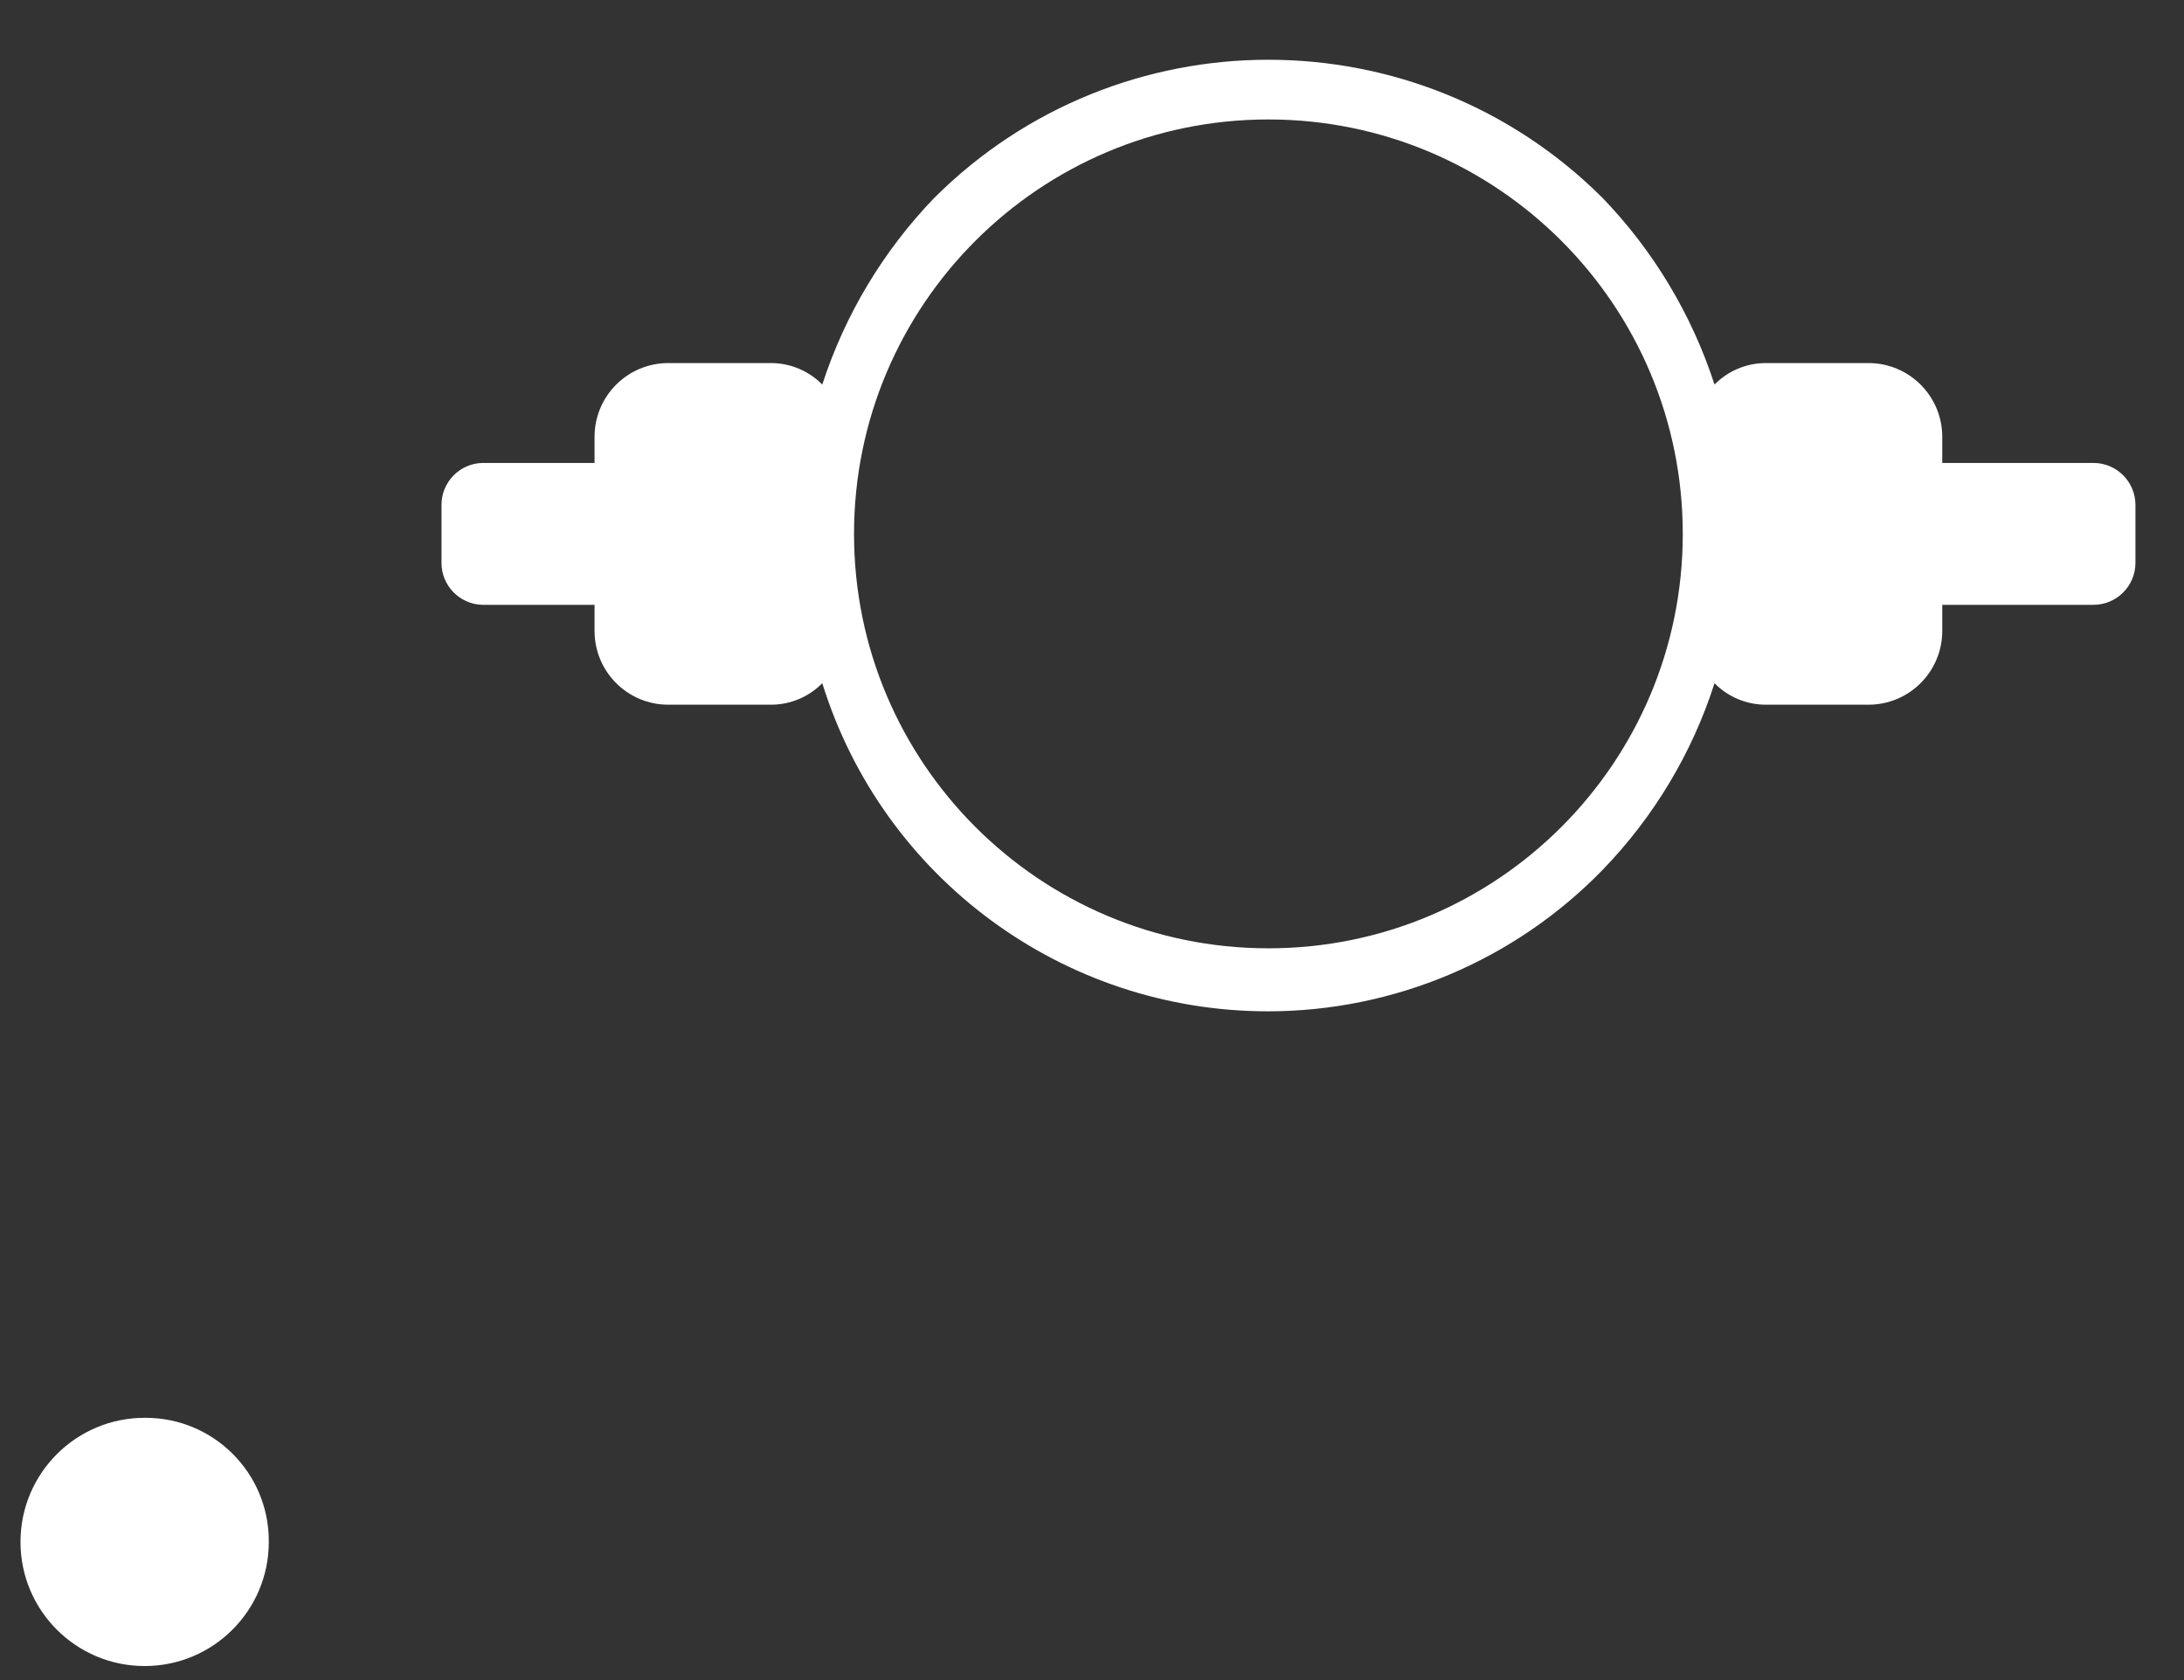 ﻿<?xml version="1.0" encoding="utf-8"?>
<svg version="1.1" xmlns:xlink="http://www.w3.org/1999/xlink" width="26px" height="20px" xmlns="http://www.w3.org/2000/svg">
  <rect width="100%" height="100%" fill="#333333" stroke="none"/>
  <g transform="matrix(1 0 0 1 -1730 -381 )">
    <path d="M 1.733 16.878  C 1.73 16.878  1.726 16.878  1.722 16.878  C 0.906 16.878  0.244 17.539  0.244 18.356  C 0.244 19.172  0.906 19.833  1.722 19.833  C 2.538 19.833  3.2 19.172  3.2 18.356  C 3.2 18.352  3.2 18.348  3.2 18.344  C 3.2 17.534  2.543 16.878  1.733 16.878  Z M 25.422 6.011  C 25.422 5.735  25.198 5.511  24.922 5.511  L 23.122 5.511  L 23.122 5.2  C 23.122 4.715  22.729 4.322  22.244 4.322  L 21.022 4.322  C 20.792 4.322  20.572 4.414  20.411 4.578  C 20.141 3.746  19.685 2.986  19.078 2.356  C 16.879 0.163  13.321 0.163  11.122 2.356  C 10.515 2.986  10.059 3.746  9.789 4.578  C 9.628 4.414  9.408 4.322  9.178 4.322  L 7.956 4.322  C 7.471 4.322  7.078 4.715  7.078 5.2  C 7.078 4.615  7.078 5.785  7.078 5.2  L 7.078 5.511  L 5.744 5.511  C 5.473 5.517  5.255 5.739  5.256 6.011  L 5.256 6.7  C 5.255 6.972  5.473 7.194  5.744 7.2  L 7.078 7.2  L 7.078 7.511  C 7.078 7.996  7.471 8.389  7.956 8.389  L 9.178 8.389  C 9.408 8.389  9.628 8.297  9.789 8.133  C 10.511 10.456  12.661 12.039  15.094 12.039  C 16.595 12.039  18.032 11.432  19.078 10.356  C 19.687 9.727  20.144 8.967  20.411 8.133  C 20.572 8.297  20.792 8.389  21.022 8.389  L 22.244 8.389  C 22.729 8.389  23.122 7.996  23.122 7.511  L 23.122 7.2  L 24.922 7.2  C 25.198 7.2  25.422 6.976  25.422 6.7  L 25.422 6.011  Z M 20.033 6.356  C 20.033 9.08  17.825 11.289  15.1 11.289  C 12.375 11.289  10.167 9.08  10.167 6.356  C 10.167 3.631  12.375 1.422  15.1 1.422  C 17.825 1.422  20.033 3.631  20.033 6.356  Z " fill-rule="nonzero" fill="#ffffff" stroke="none" transform="matrix(1 0 0 1 1730 381 )" />
  </g>
</svg>